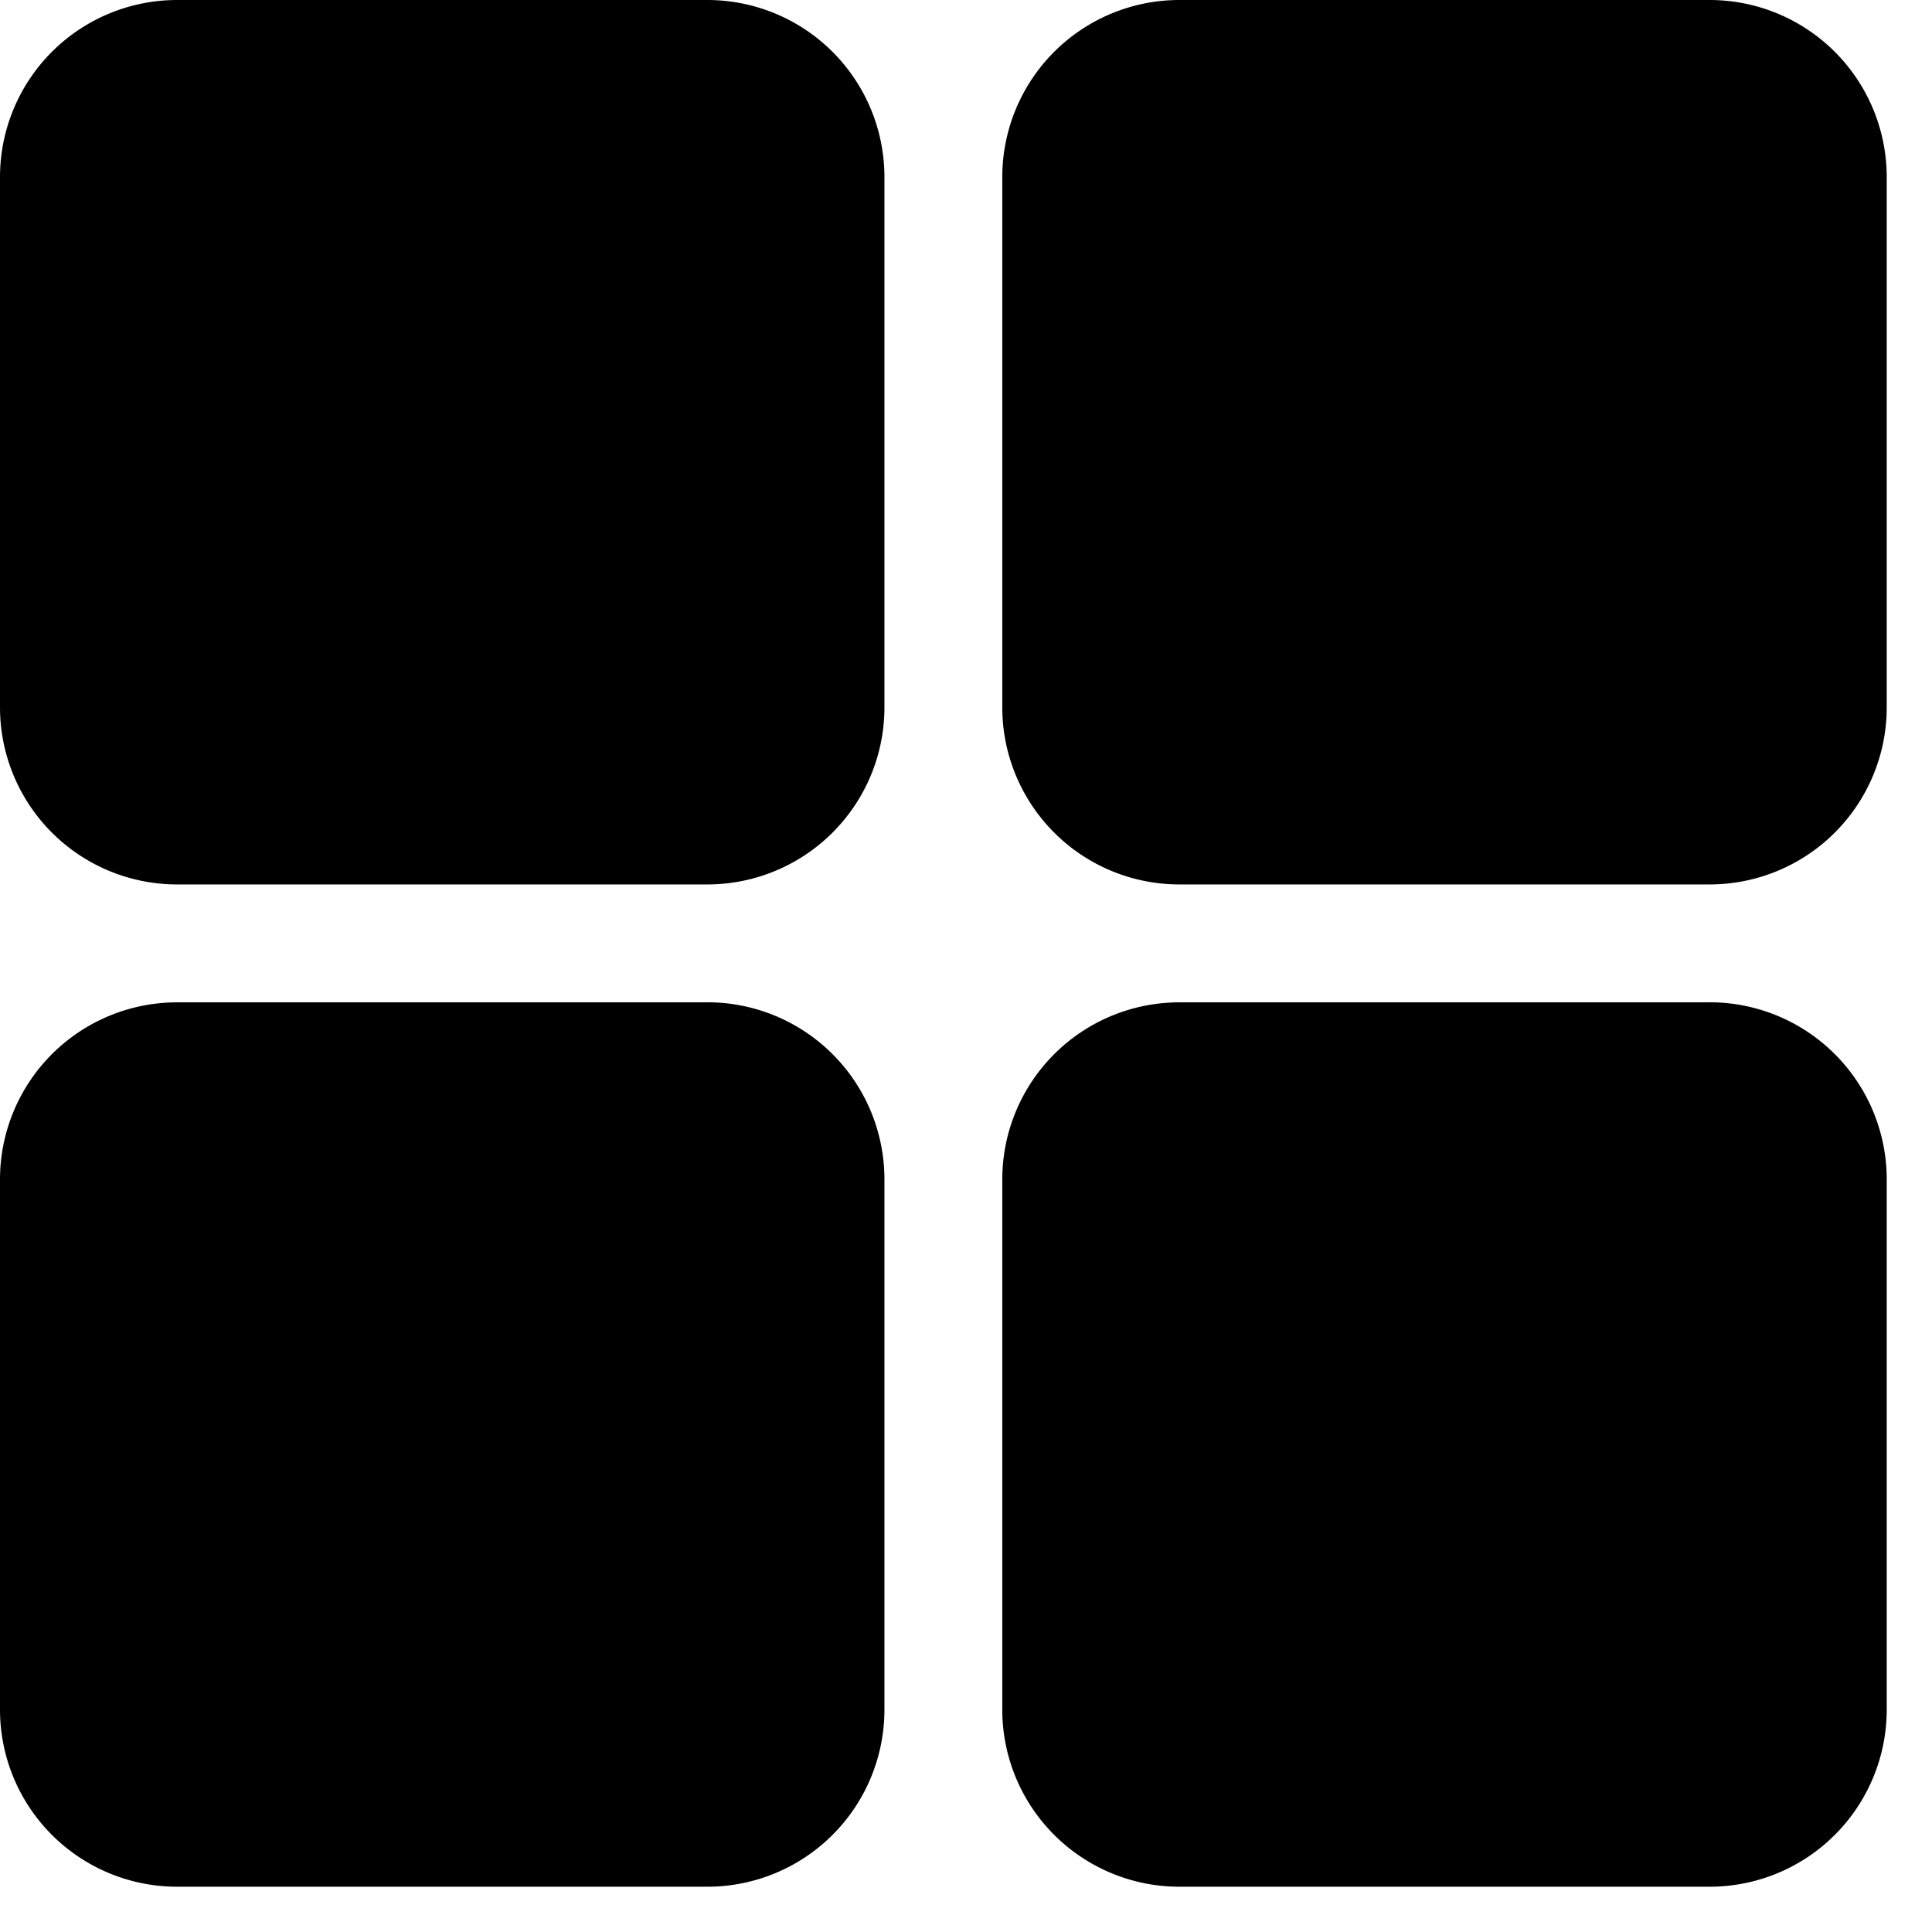 <svg xmlns="http://www.w3.org/2000/svg" width="32" height="32" fill="currentColor" viewBox="0 0 32 32">
  <path d="M11.719 0h-8.79A2.933 2.933 0 0 0 0 2.93v8.789a2.933 2.933 0 0 0 2.93 2.93h8.789a2.933 2.933 0 0 0 2.93-2.93v-8.79A2.933 2.933 0 0 0 11.718 0ZM28.32 0h-8.789a2.933 2.933 0 0 0-2.93 2.93v8.789a2.933 2.933 0 0 0 2.93 2.93h8.79a2.933 2.933 0 0 0 2.929-2.93v-8.79A2.933 2.933 0 0 0 28.32 0Zm0 16.602h-8.789a2.933 2.933 0 0 0-2.93 2.93v8.788a2.933 2.933 0 0 0 2.93 2.93h8.79a2.933 2.933 0 0 0 2.929-2.93v-8.789a2.933 2.933 0 0 0-2.93-2.93Zm-16.601 0h-8.79A2.933 2.933 0 0 0 0 19.532v8.788a2.933 2.933 0 0 0 2.93 2.93h8.789a2.933 2.933 0 0 0 2.93-2.93v-8.789a2.933 2.933 0 0 0-2.93-2.93Z"/>
</svg>
